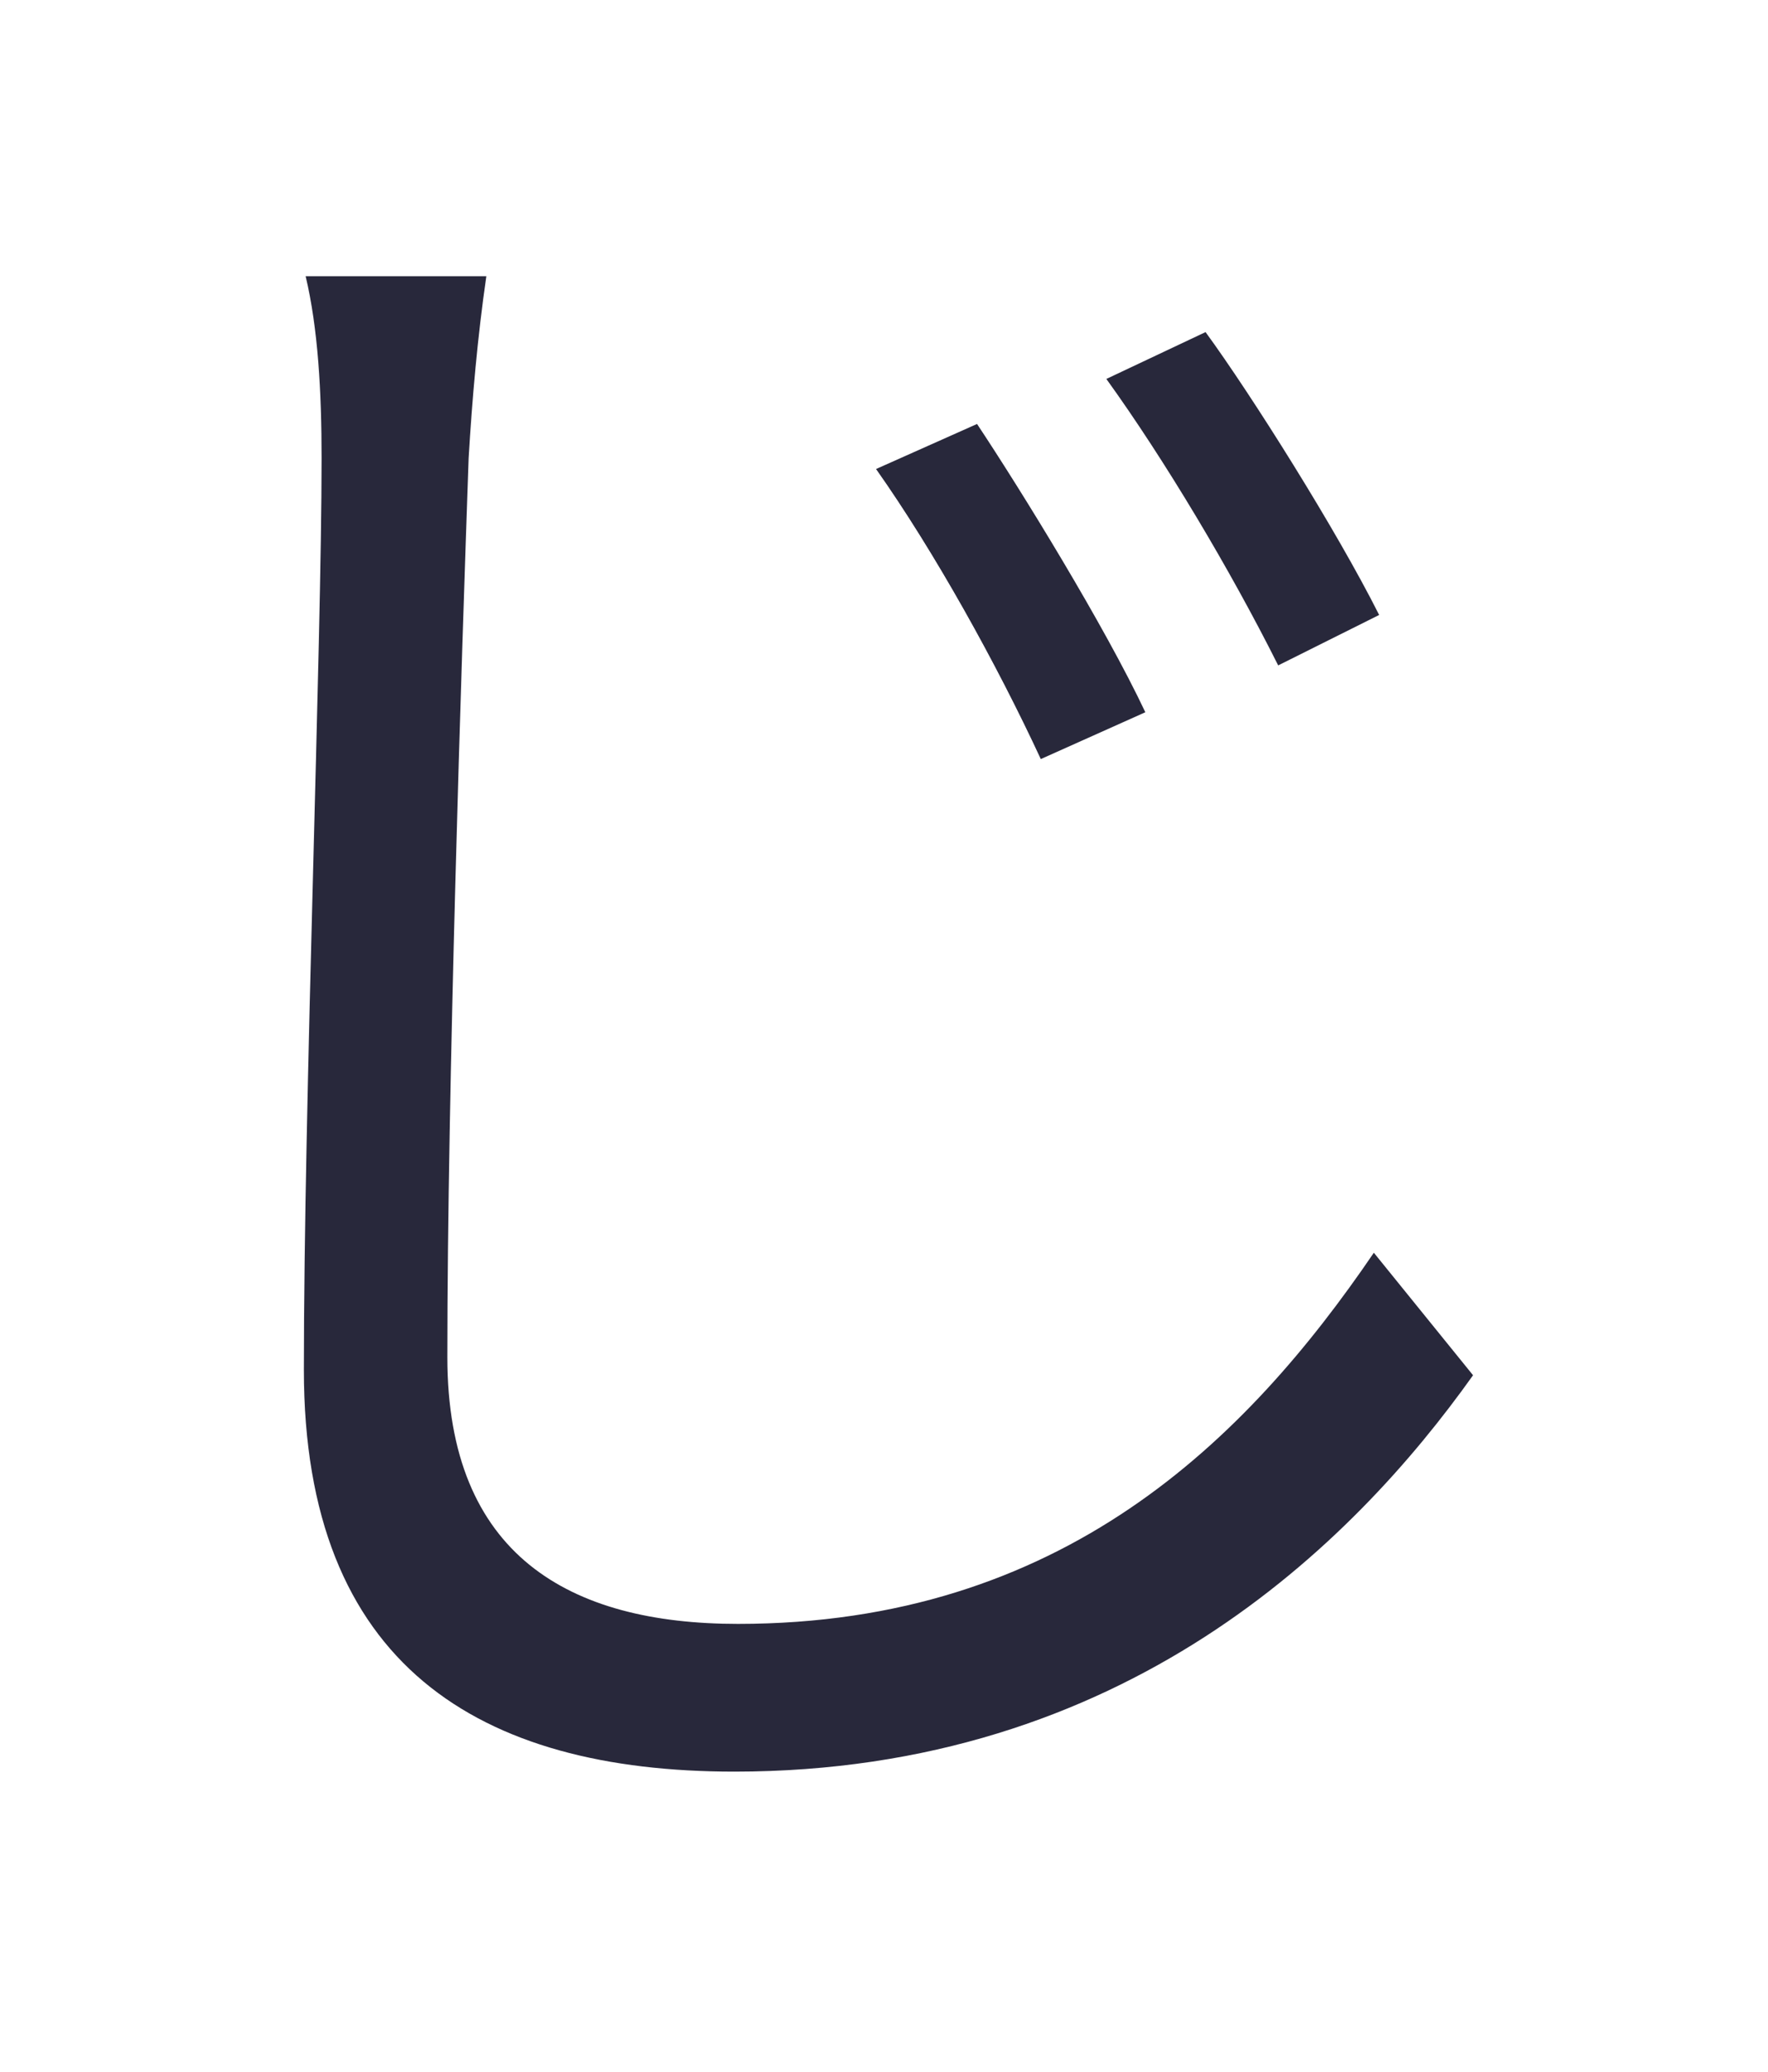 <svg width="64" height="75" viewBox="0 0 64 75" fill="none" xmlns="http://www.w3.org/2000/svg">
<path d="M35.368 15.348C36.971 17.761 39.985 22.653 41.46 25.784L37.676 27.479C36.073 24.023 33.829 19.979 31.712 16.979L35.368 15.348ZM43.64 12.022C45.307 14.305 48.385 19.196 49.924 22.262L46.269 24.088C44.538 20.631 42.165 16.653 40.049 13.718L43.64 12.022ZM17.605 10C17.284 12.217 17.092 14.435 16.964 16.587C16.707 23.957 16.194 39.415 16.194 49.133C16.194 56.307 20.619 58.786 26.711 58.786C38.446 58.786 45.115 52.133 49.732 45.35L53.323 49.785C48.962 55.916 40.69 64.134 26.582 64.134C17.348 64.134 11 60.286 11 49.589C11 39.937 11.641 23.436 11.641 16.587C11.641 14.174 11.513 11.891 11.064 10H17.605Z" fill="#28283B"/>
</svg>
